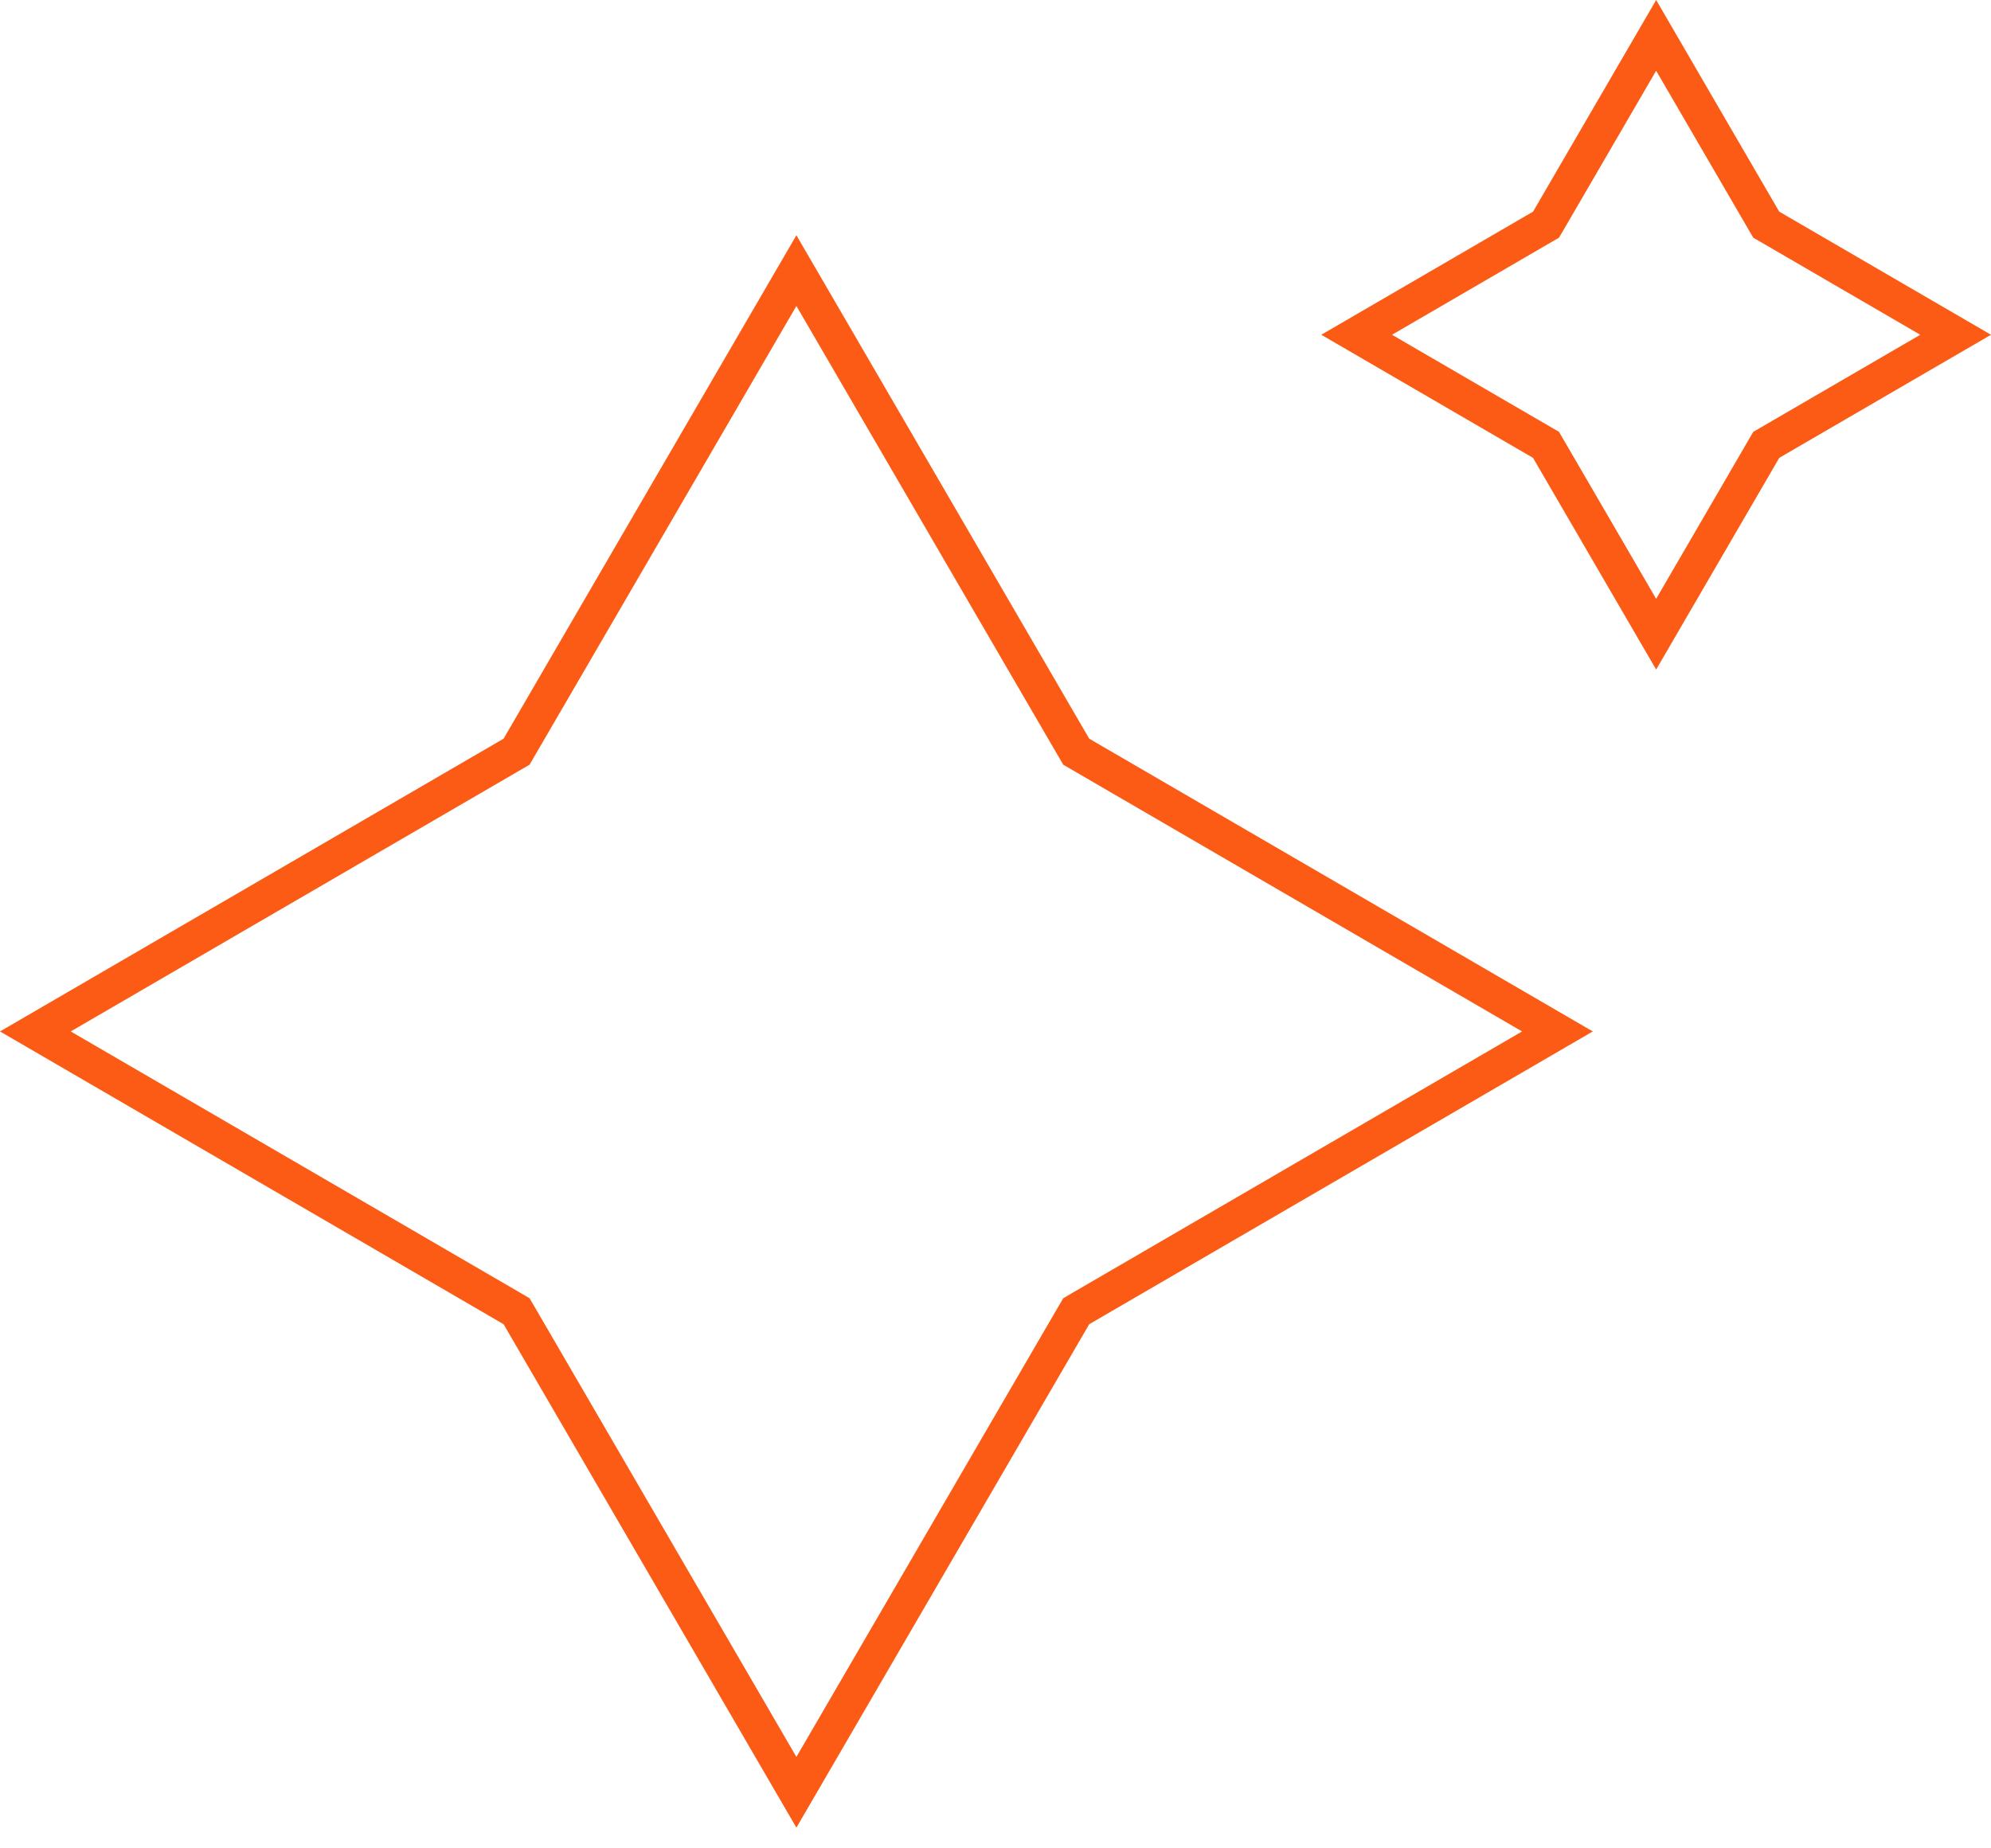 <svg width="56" height="52" viewBox="0 0 56 52" fill="none" xmlns="http://www.w3.org/2000/svg">
<path d="M22.4 7.613L30.204 21.033L30.271 21.148L30.385 21.214L43.805 29.018L30.385 36.822L30.271 36.889L30.204 37.003L22.4 50.423L14.596 37.003L14.529 36.889L14.415 36.822L0.995 29.018L14.415 21.214L14.529 21.148L14.596 21.033L22.4 7.613Z" stroke="#FC5B15"/>
<path d="M46.582 0.995L49.612 6.207L49.679 6.321L49.793 6.387L55.005 9.418L49.793 12.449L49.679 12.515L49.612 12.63L46.582 17.842L43.551 12.63L43.484 12.515L43.37 12.449L38.158 9.418L43.37 6.387L43.484 6.321L43.551 6.207L46.582 0.995Z" stroke="#FC5B15"/>
</svg>
